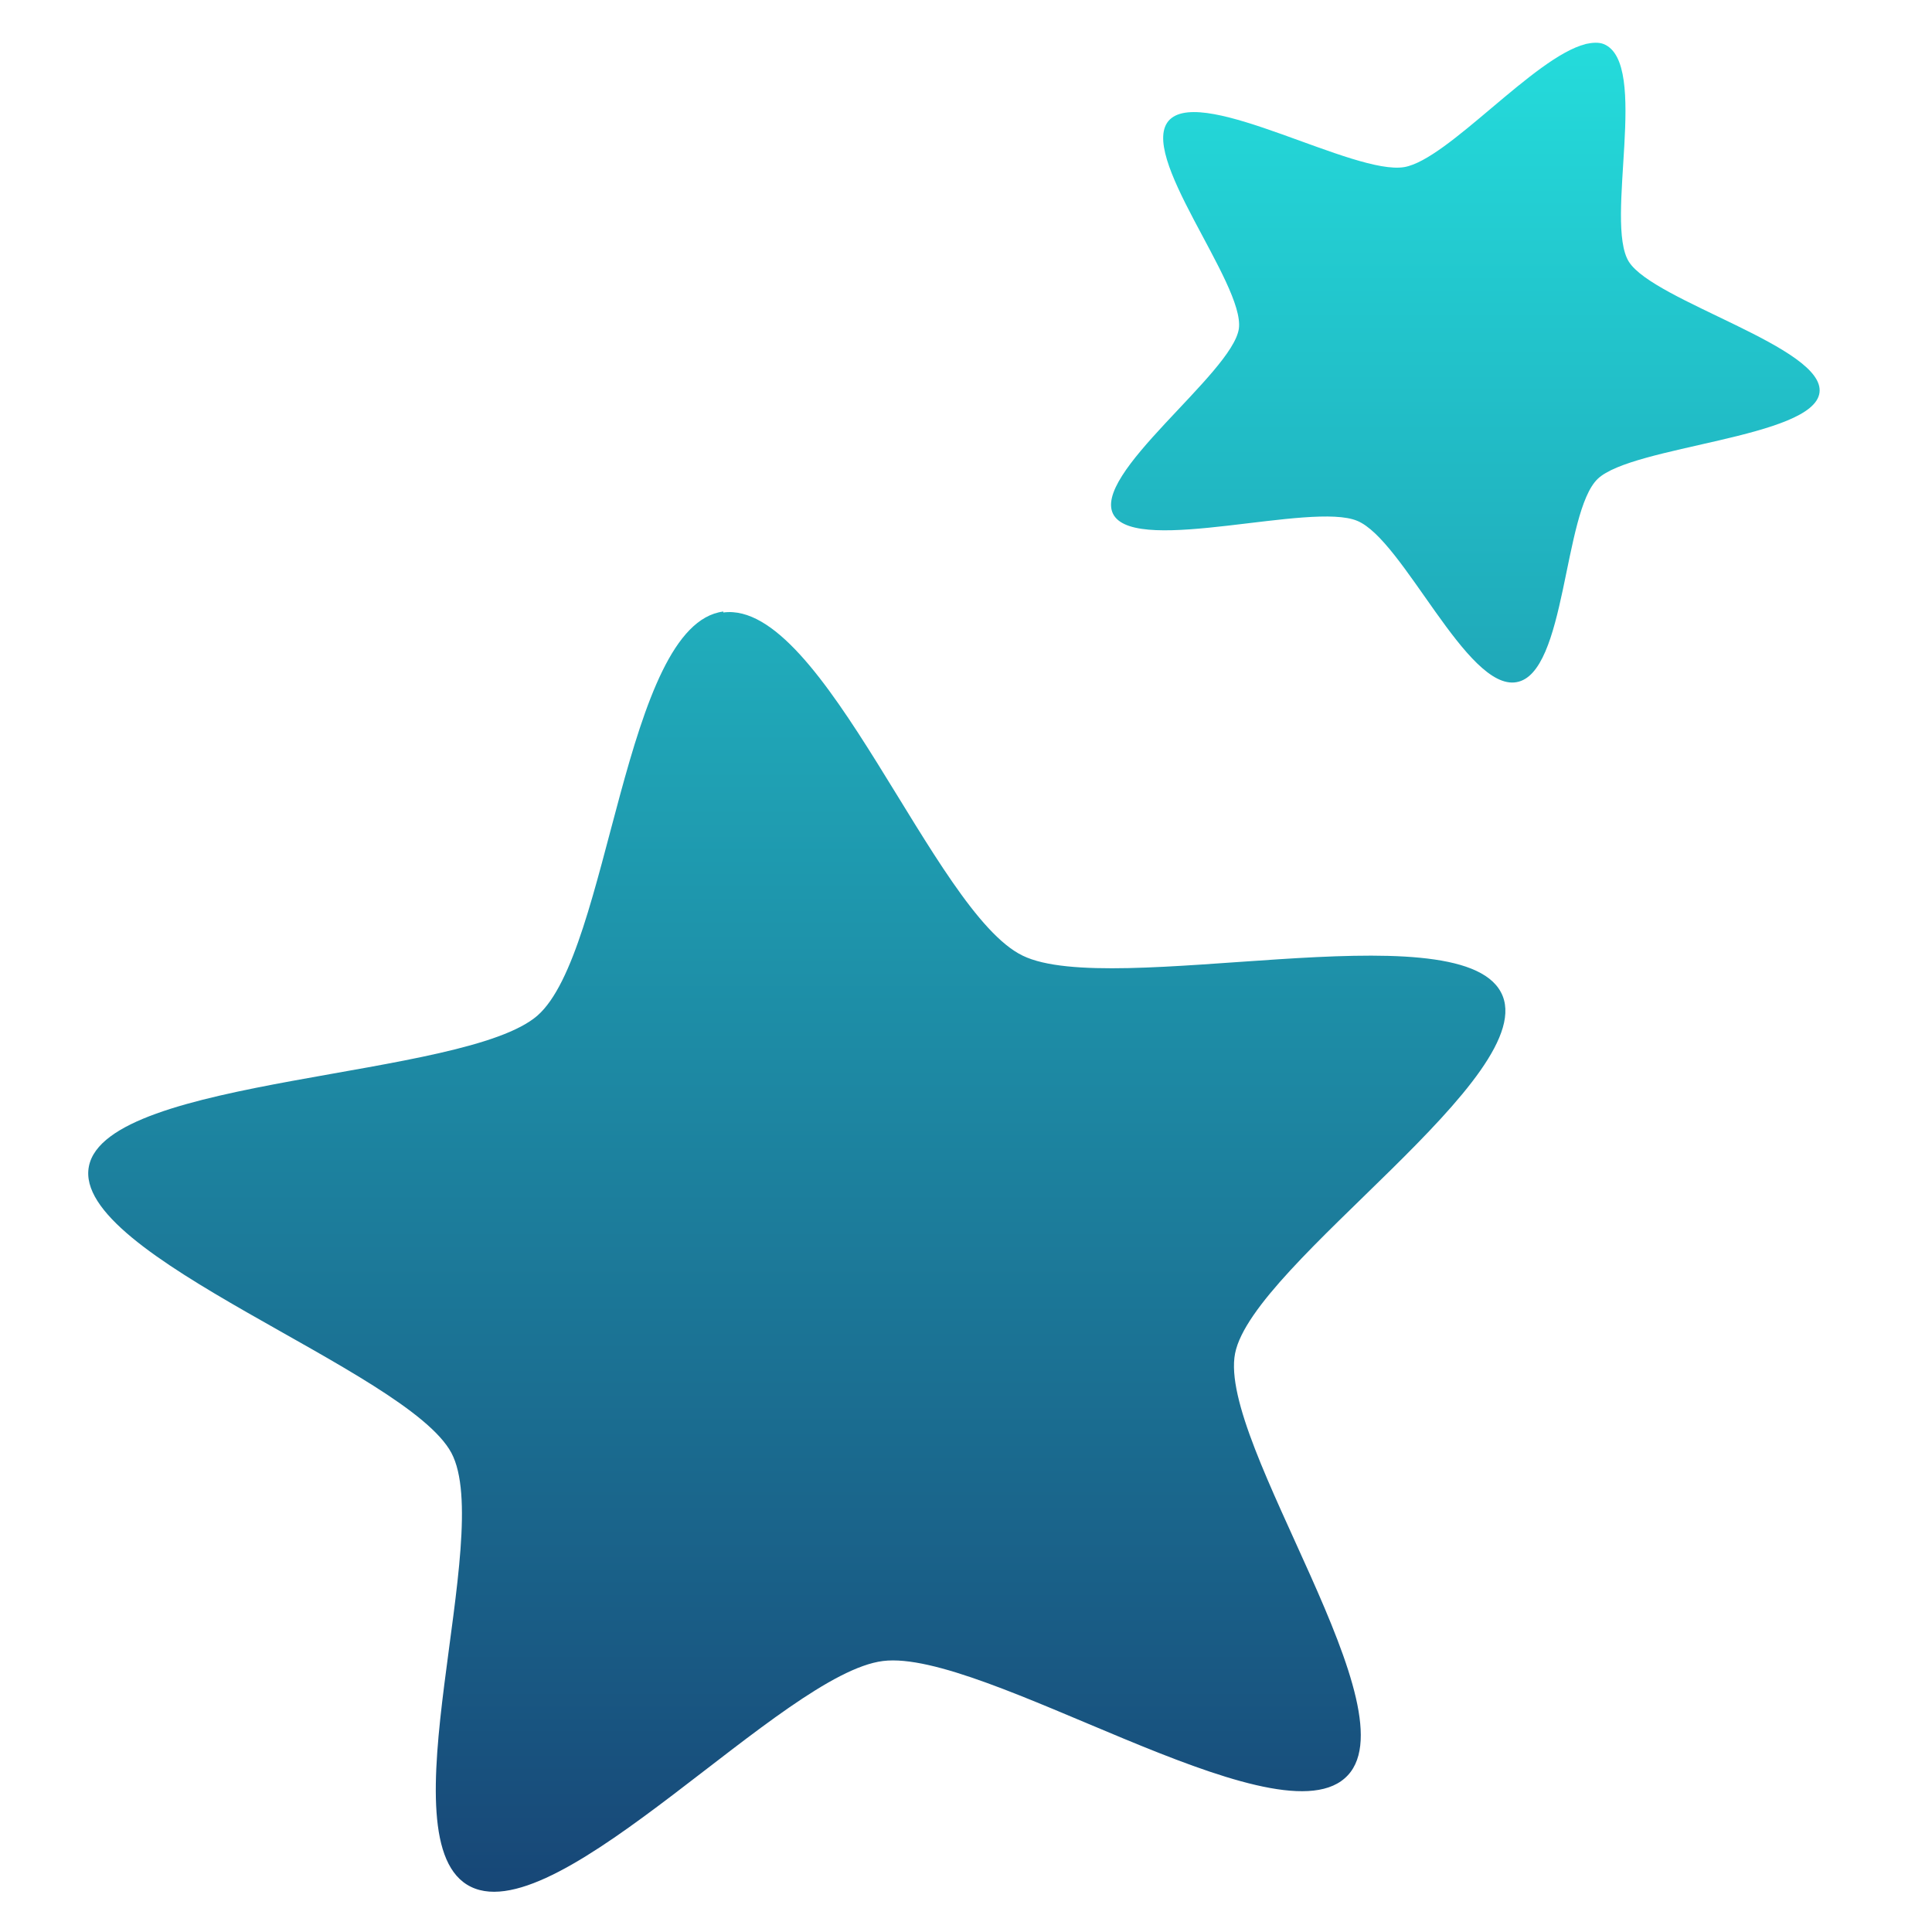 <svg xmlns="http://www.w3.org/2000/svg" xmlns:xlink="http://www.w3.org/1999/xlink" width="64" height="64" viewBox="0 0 64 64" version="1.1"><defs><linearGradient id="linear0" x1="0%" x2="0%" y1="0%" y2="100%"><stop offset="0%" style="stop-color:#24dbdb; stop-opacity:1"/><stop offset="100%" style="stop-color:#174475; stop-opacity:1"/></linearGradient></defs><g id="surface1"><path style=" stroke:none;fill-rule:evenodd;fill:url(#linear0);" d="M 23.961 20.258 C 20.652 20.676 20.211 31.543 17.801 33.645 C 15.387 35.738 3.535 35.648 2.945 38.637 C 2.355 41.621 13.48 45.379 14.953 48.129 C 16.41 50.863 12.652 61.074 15.602 62.504 C 18.551 63.941 25.941 55.434 29.25 55.023 C 32.566 54.609 42.141 61.016 44.543 58.91 C 46.969 56.812 40.324 47.828 40.914 44.832 C 41.504 41.84 51.176 35.582 49.719 32.867 C 48.262 30.133 36.82 33.098 33.875 31.656 C 30.922 30.223 27.285 19.855 23.961 20.289 M 52.523 1.461 C 50.82 1.891 47.969 5.281 46.52 5.535 C 44.859 5.816 39.906 2.863 38.754 3.957 C 37.613 5.062 41.242 9.387 41.039 10.887 C 40.824 12.375 36.086 15.754 36.898 17.07 C 37.715 18.379 43.445 16.617 44.961 17.254 C 46.492 17.887 48.586 22.887 50.234 22.598 C 51.891 22.316 51.777 16.969 52.926 15.863 C 54.074 14.766 60.07 14.508 60.273 13.008 C 60.477 11.512 54.781 9.984 53.957 8.668 C 53.137 7.355 54.656 2.098 53.129 1.461 C 52.949 1.391 52.75 1.41 52.508 1.461 "/></g></svg>
